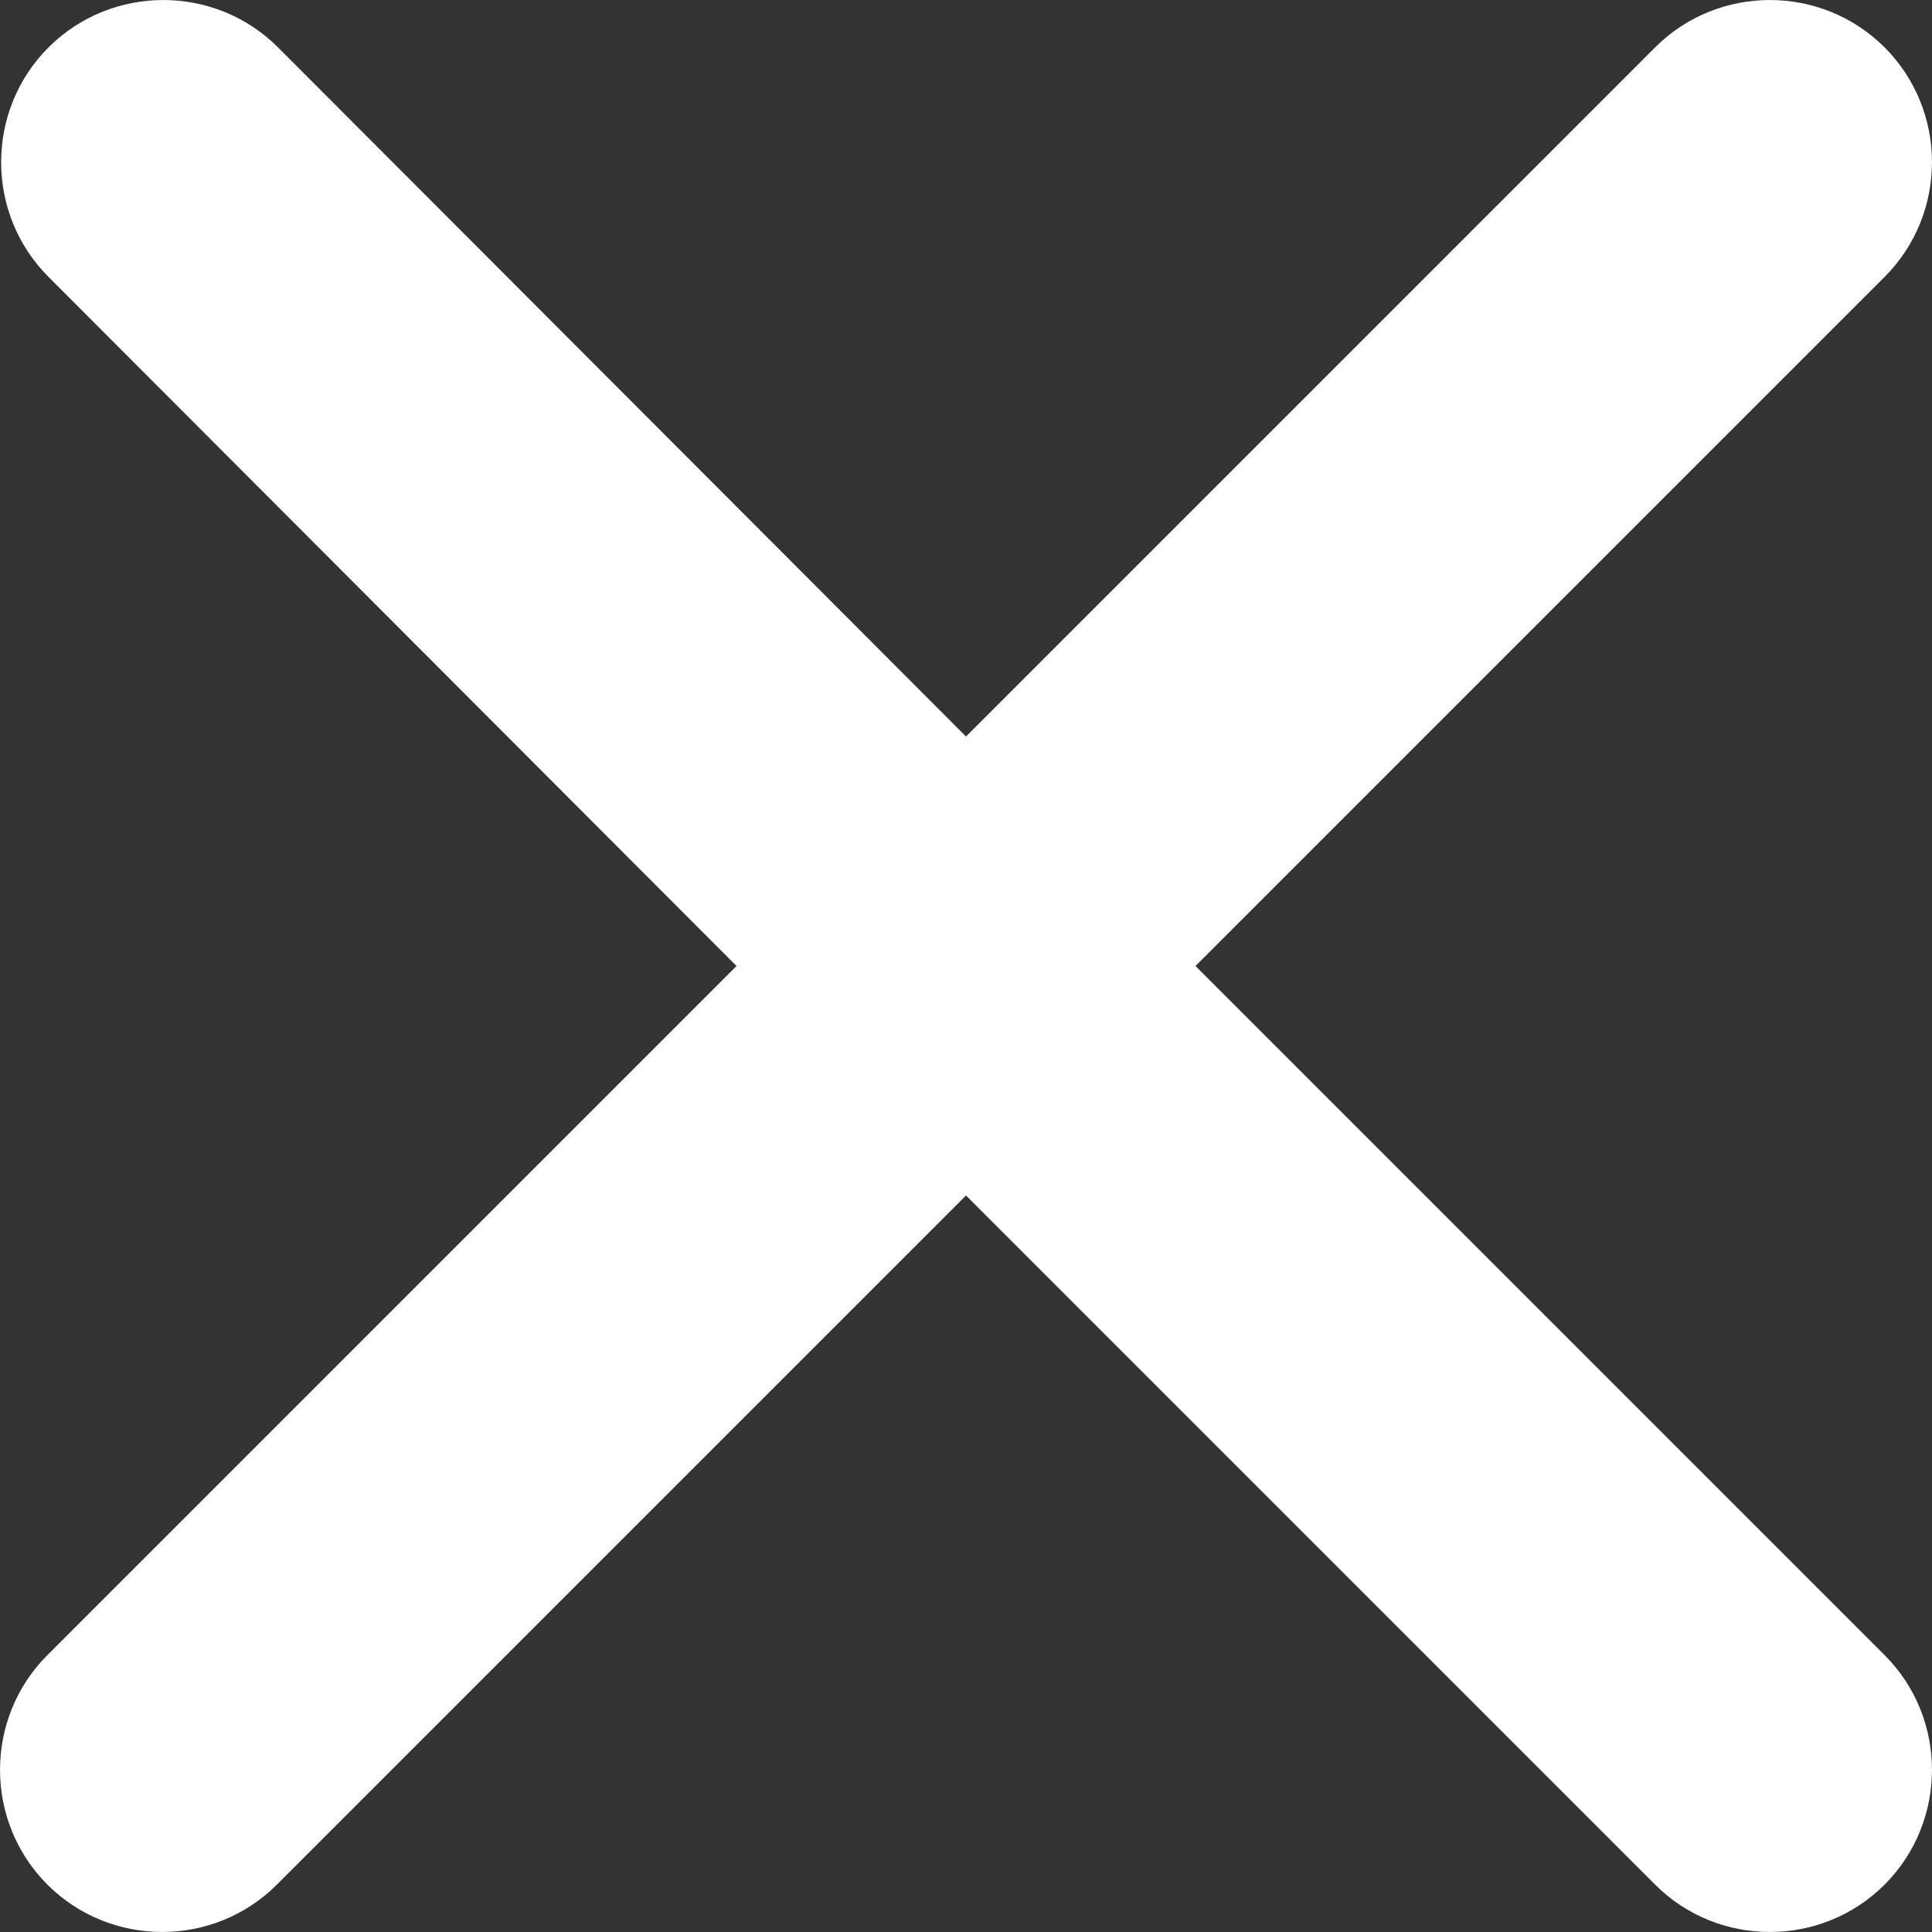 <svg width="19" height="19" viewBox="0 0 19 19" fill="none" xmlns="http://www.w3.org/2000/svg">
<rect x="0" y="0" width="19" height="19" fill="#333333" stroke="none"/>
<path d="M2.734 0.466L9.5 7.243L16.277 0.466C16.898 -0.155 17.912 -0.155 18.534 0.466C19.155 1.088 19.155 2.102 18.534 2.723L11.757 9.5L18.534 16.277C19.155 16.898 19.155 17.912 18.534 18.534C17.912 19.155 16.898 19.155 16.277 18.534L9.5 11.757L2.723 18.534C2.102 19.155 1.088 19.155 0.466 18.534C-0.155 17.912 -0.155 16.898 0.466 16.277L7.243 9.5L0.477 2.723C-0.144 2.102 -0.144 1.088 0.477 0.466C1.099 -0.155 2.113 -0.155 2.734 0.466Z" fill="white"/>
</svg>
